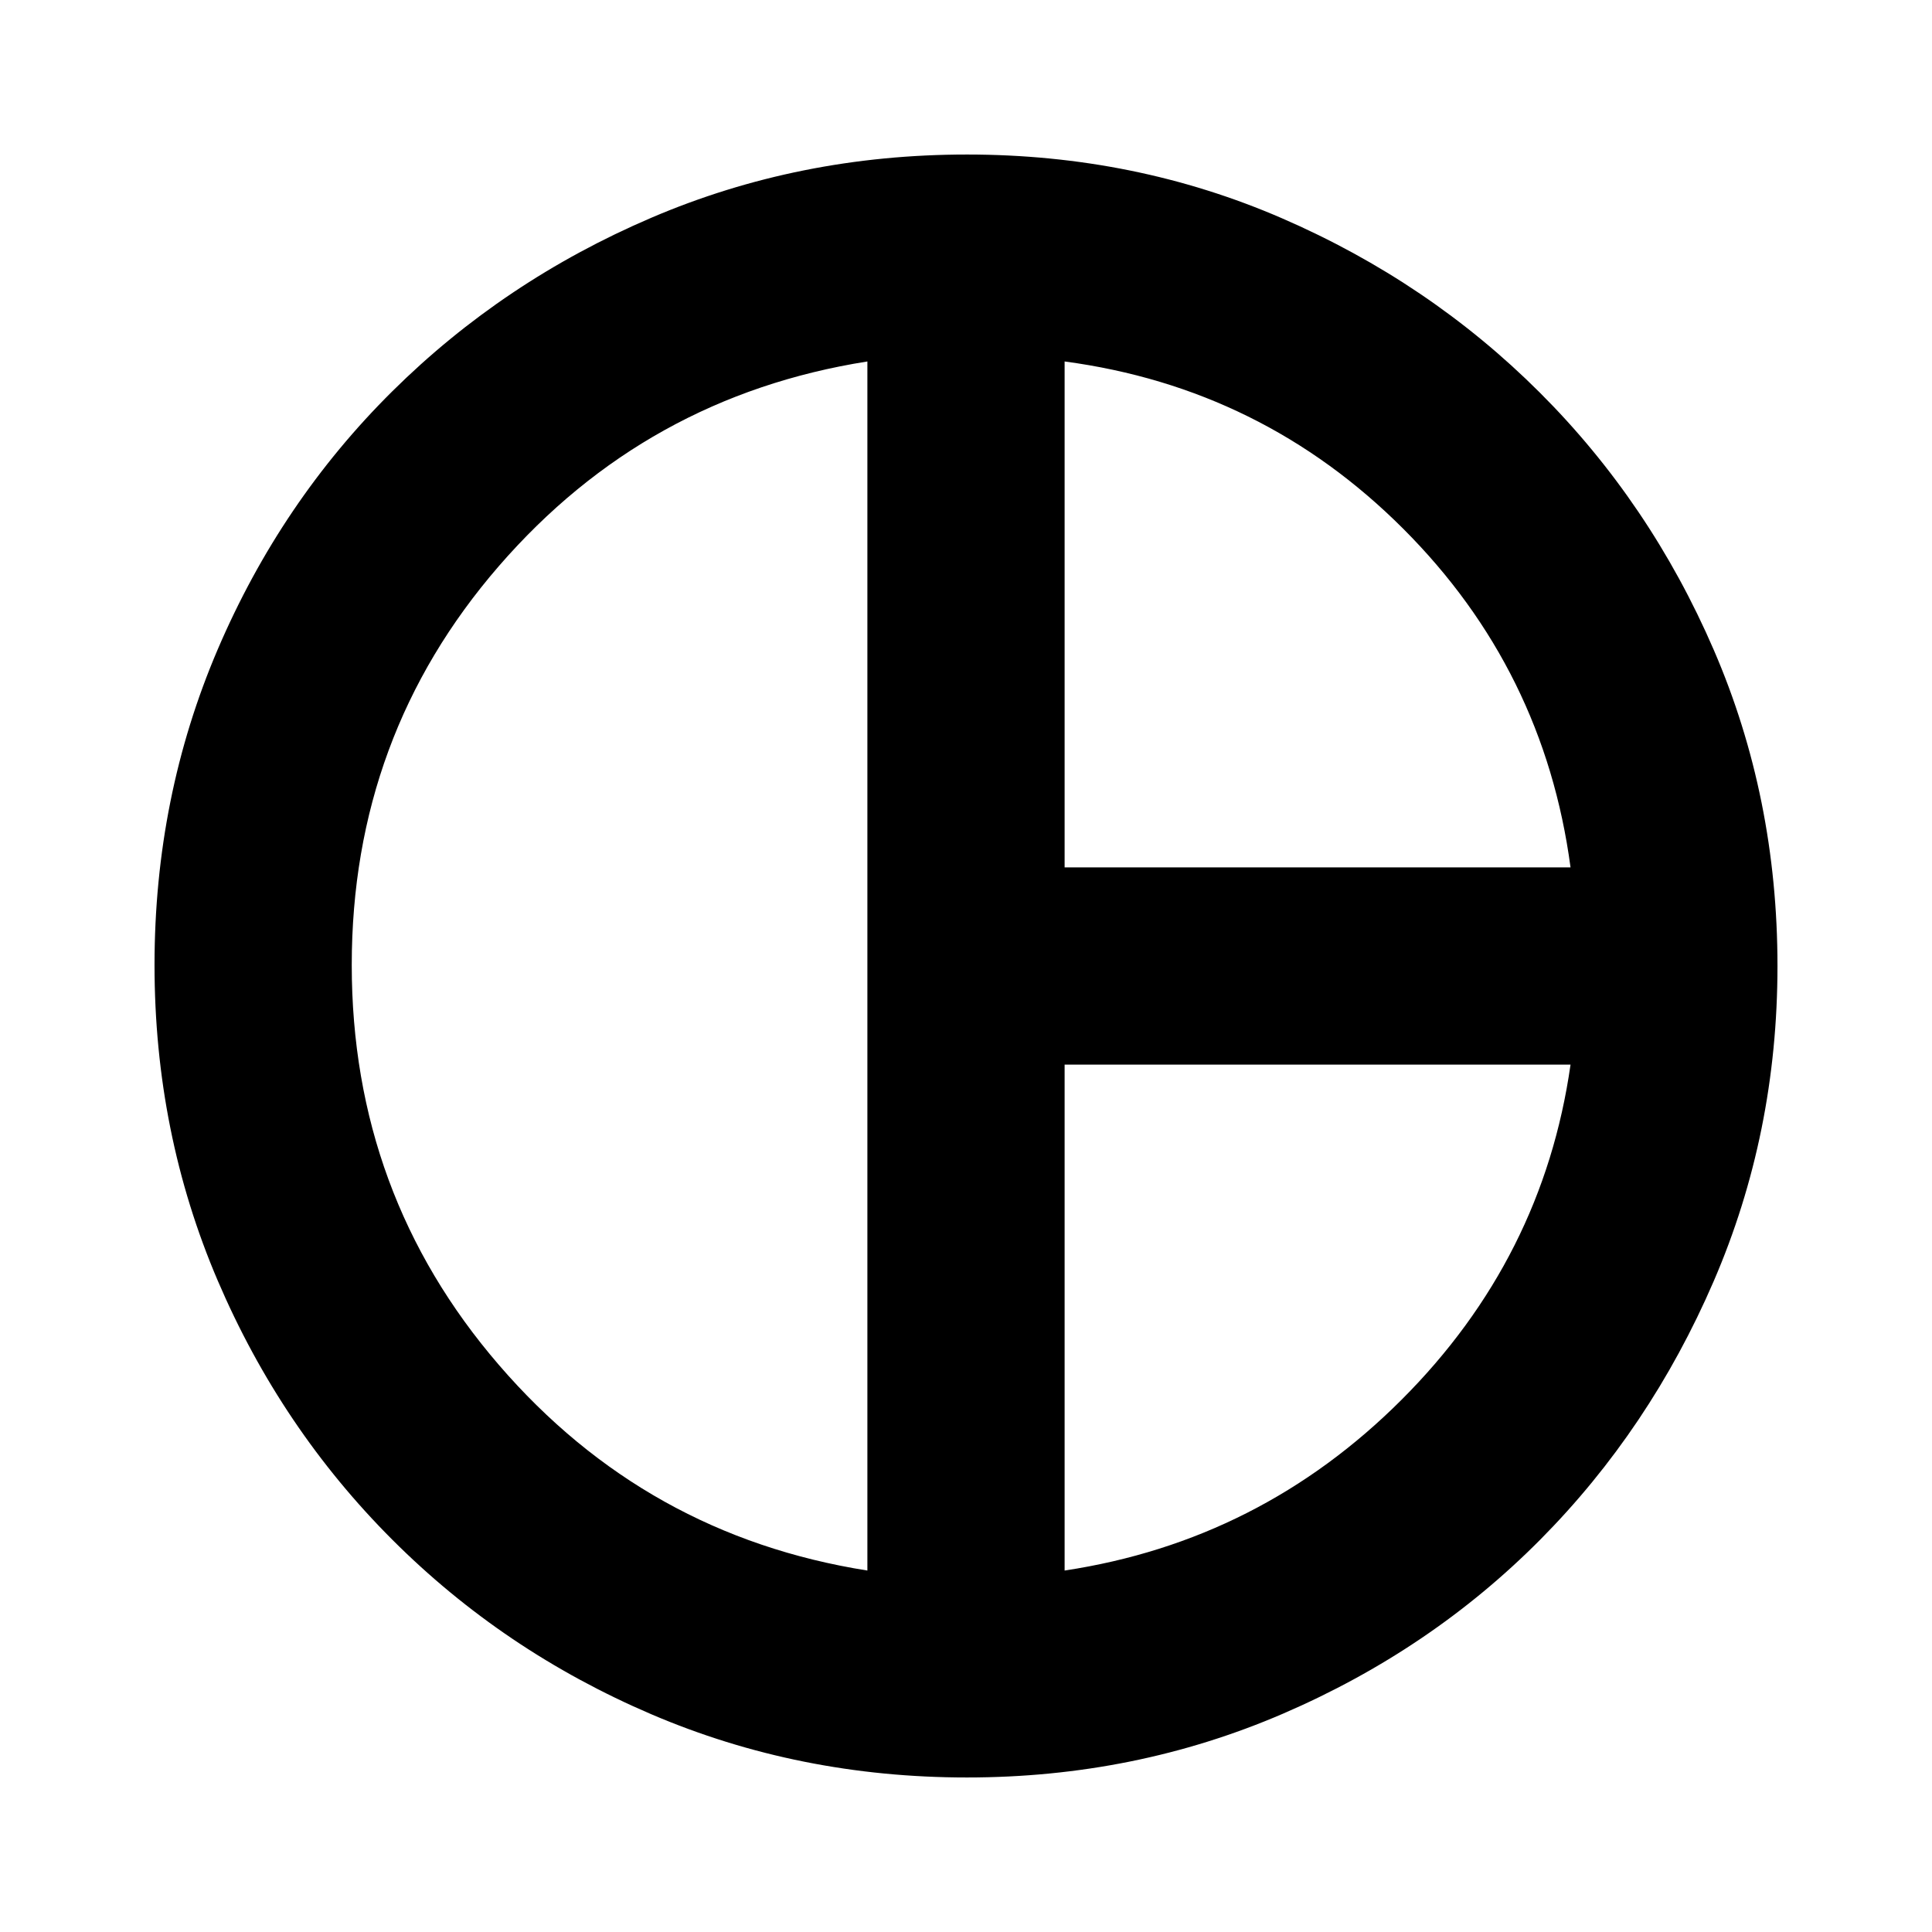 <svg xmlns="http://www.w3.org/2000/svg" height="20" viewBox="0 -960 960 960" width="20"><path d="M529.001-529.001h251.39q-13.131-98.26-83.13-168.26-70-69.999-168.26-83.13v251.39Zm-98.002 349.392v-600.782q-110.086 17.392-183.151 101.718-73.065 84.325-73.065 198.173t73.065 198.673q73.065 84.826 183.151 102.218Zm98.002 0q97.26-14.696 167.477-84.913t83.913-166.477h-251.39v251.39ZM480-480Zm.458 403.218q-83.434 0-156.816-31.413t-128.708-86.739q-55.326-55.326-86.739-128.723-31.413-73.397-31.413-156.848 0-83.452 31.413-156.843 31.413-73.392 86.739-128.218 55.326-54.826 128.723-86.239 73.397-31.413 156.848-31.413 83.452 0 156.528 31.689t128.01 86.517q54.933 54.827 86.554 128.022 31.621 73.195 31.621 156.99 0 83.242-31.721 156.696-31.722 73.453-86.102 128.292t-127.894 86.535q-73.513 31.695-157.043 31.695Z"/></svg>